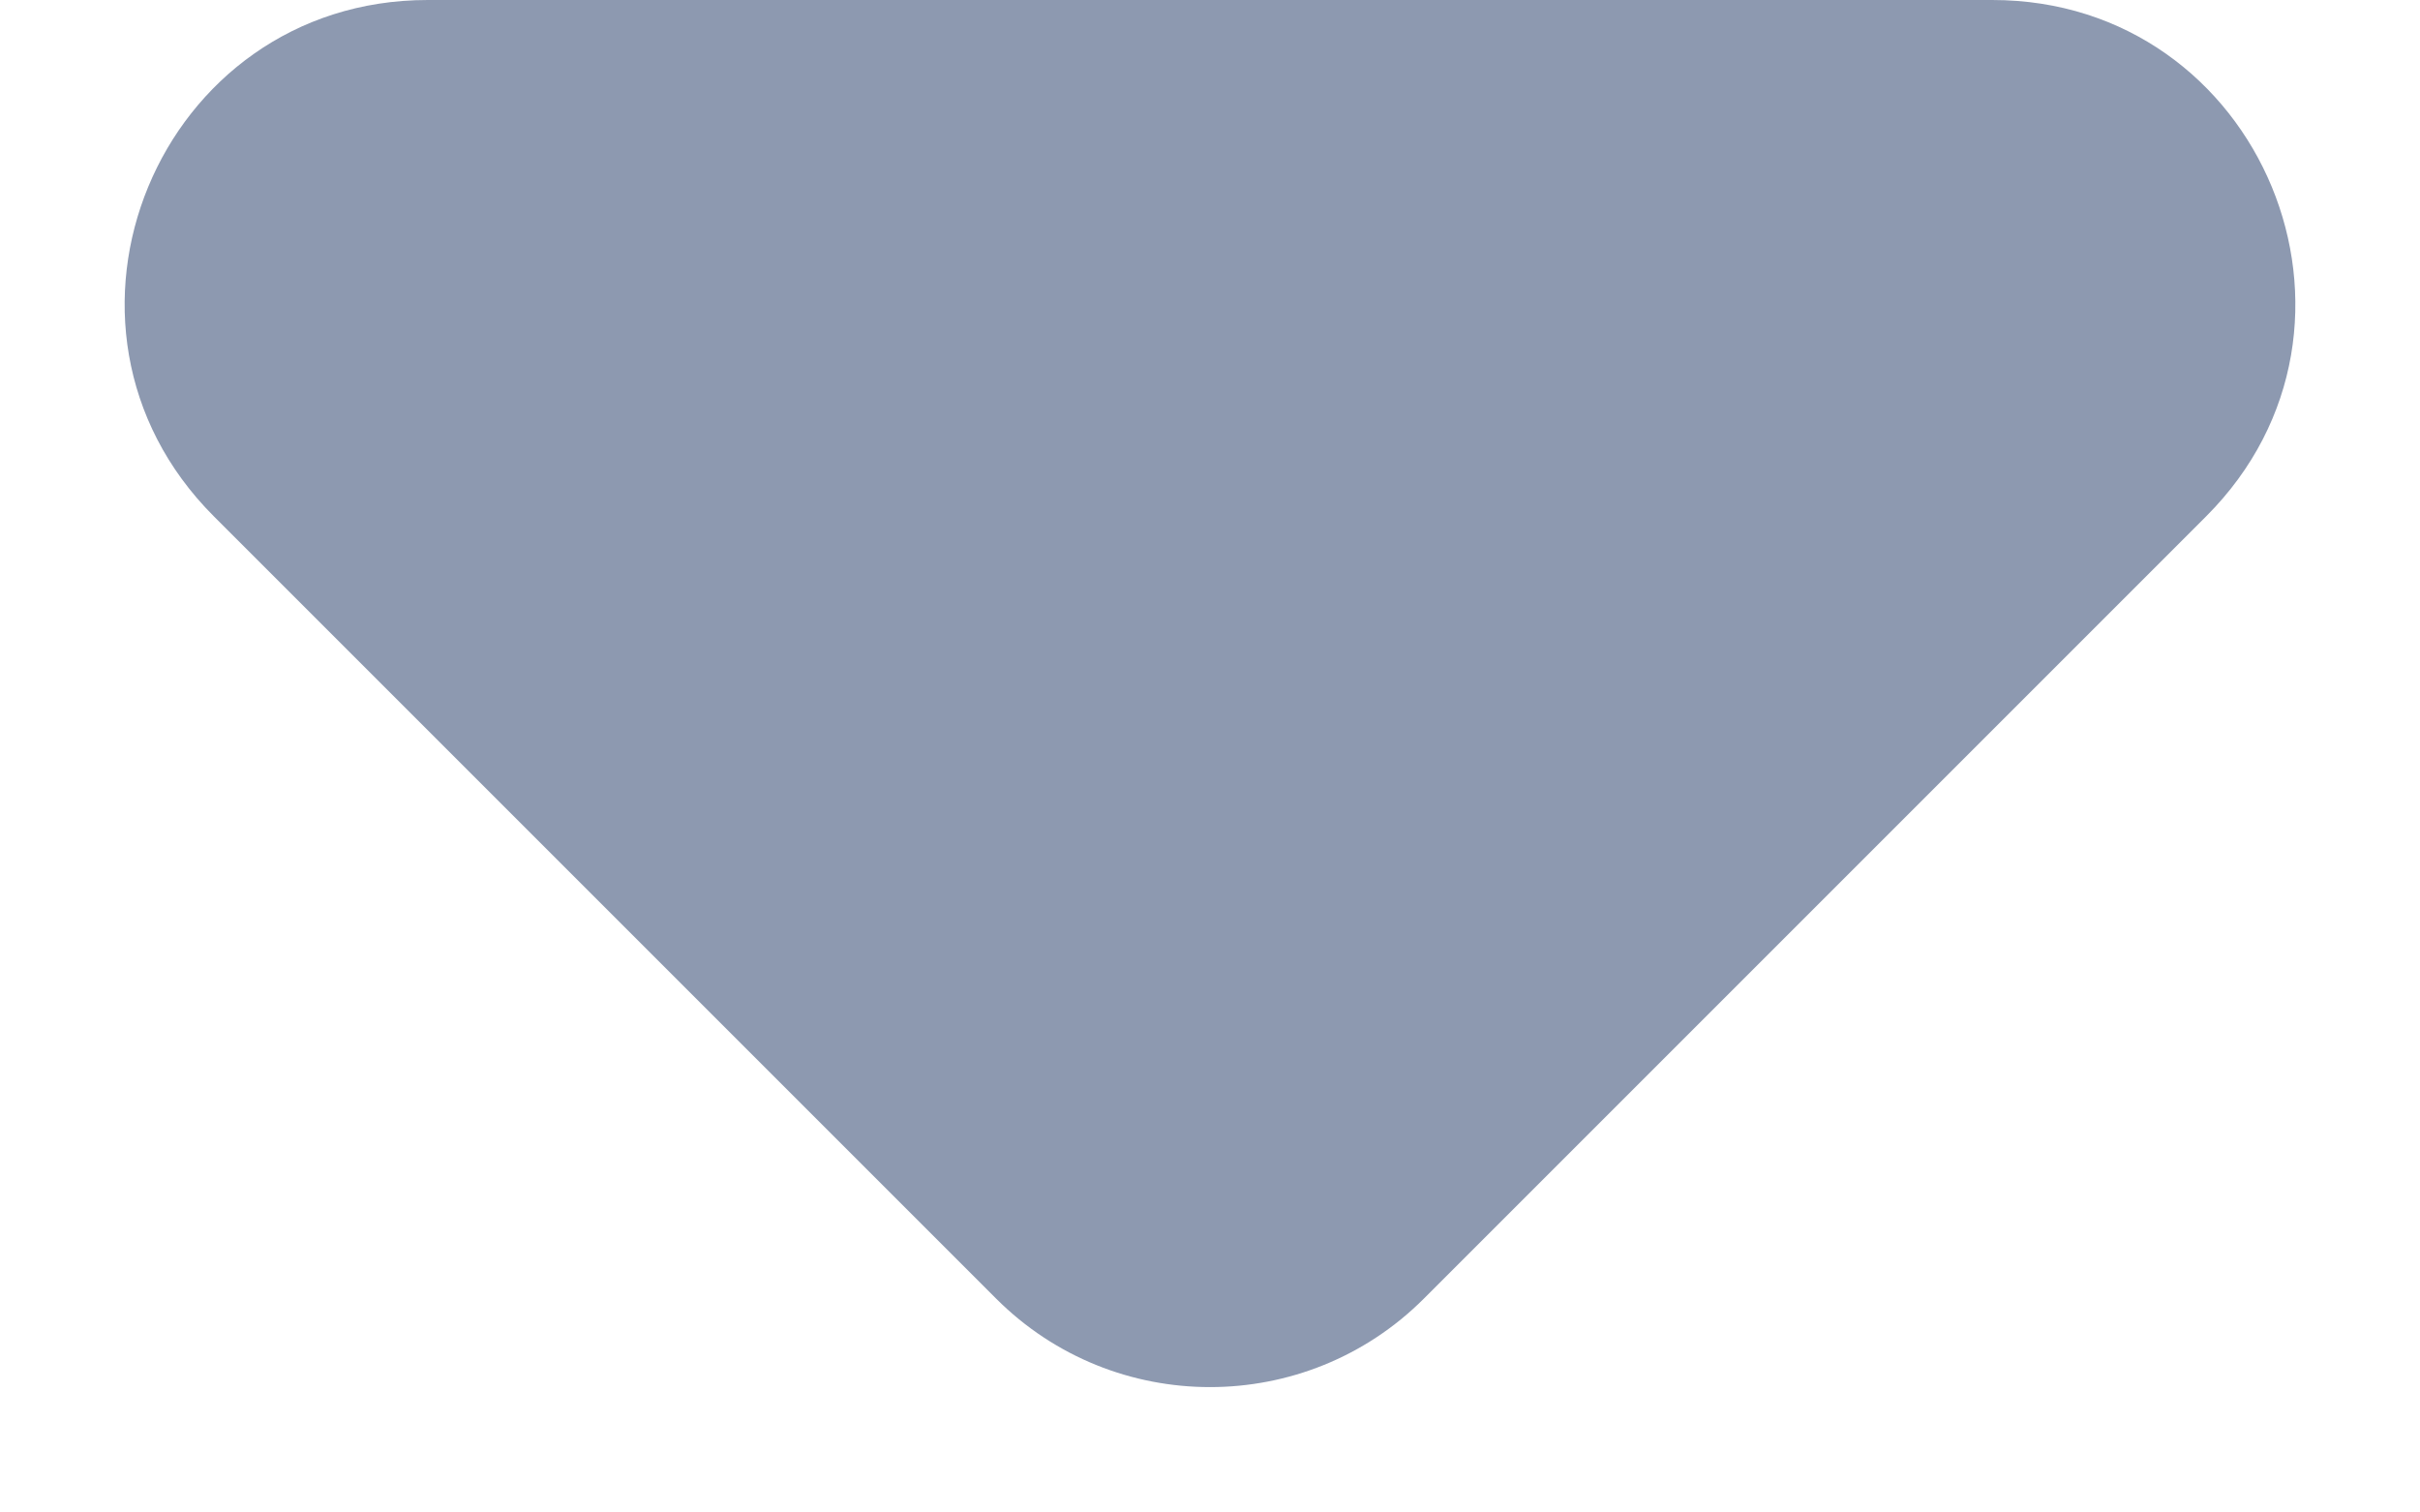 <svg width="8" height="5" viewBox="0 0 8 5" fill="none" xmlns="http://www.w3.org/2000/svg">
<path d="M3.293 4.293L0.707 1.707C0.077 1.077 0.523 0 1.414 0H6.586C7.477 0 7.923 1.077 7.293 1.707L4.707 4.293C4.317 4.683 3.683 4.683 3.293 4.293Z" fill="#8D99B0"/>
</svg>
